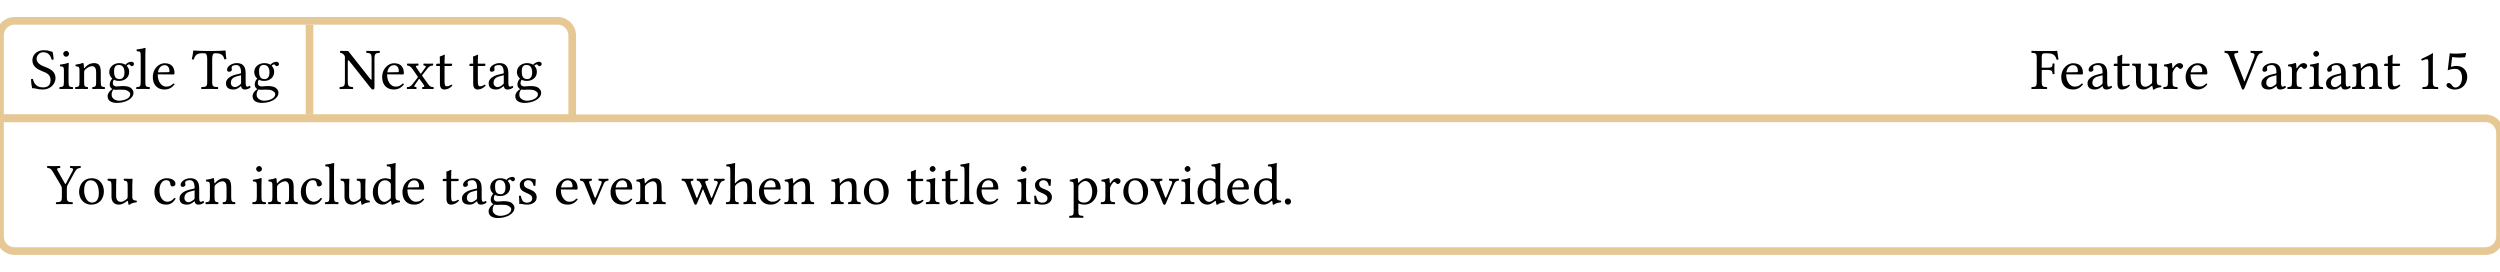 <svg class="typst-doc" height="73.995pt" style="overflow: visible;" viewBox="0 0 680.315 73.995" width="680.315pt" xmlns:h5="http://www.w3.org/1999/xhtml" xmlns:xlink="http://www.w3.org/1999/xlink" xmlns="http://www.w3.org/2000/svg">
    <g>
        <g transform="translate(0 5.669)">
            <g class="typst-group">
                <g>
                    <g transform="translate(0 0)">
                        <g class="typst-group">
                            <g>
                                <g transform="translate(0 0)">
                                    <g class="typst-group">
                                        <g>
                                            <g transform="translate(-0 -0)">
                                                <path class="typst-shape" d="M 3.96 1.04 L 3.96 -1.04 L 151.752 -1.04 C 154.513 -1.04 156.752 1.199 156.752 3.96 L 156.752 27.568 L -1.04 27.568 L -1.04 3.96 C -1.04 1.199 1.199 -1.04 3.96 -1.04 L 3.96 1.04 C 2.347 1.04 1.04 2.347 1.04 3.96 L 1.04 25.488 L 154.672 25.488 L 154.672 3.96 C 154.672 2.347 153.365 1.04 151.752 1.04 Z " fill="#e5c894" fill-rule="nonzero"></path>
                                            </g>
                                            <g transform="translate(0 0)">
                                                <g class="typst-group" clip-path="url(#c8D067F0C18DD7F8D842FD82FBE797EA3)">
                                                    <g>
                                                        <g transform="translate(84.224 -1.04)">
                                                            <path class="typst-shape" d="M 0 0 L 0 28.608 " fill="none" stroke="#e5c894" stroke-linecap="butt" stroke-linejoin="miter" stroke-miterlimit="4" stroke-width="2.08"></path>
                                                        </g>
                                                        <g transform="translate(8 18.528)">
                                                            <g class="typst-text" transform="scale(1, -1)">
                                                                <use fill="#000000" fill-rule="nonzero" x="0" xlink:href="#gBFA3DCA399C76A1821DBA2C07B577C01"></use>
                                                                <use fill="#000000" fill-rule="nonzero" x="7.76" xlink:href="#g8DA6BF8D5380F569207E60CADC0E9BAE"></use>
                                                                <use fill="#000000" fill-rule="nonzero" x="12.096" xlink:href="#gF1731FE4208E6DAA807F9C717BFC6547"></use>
                                                                <use fill="#000000" fill-rule="nonzero" x="20.768" xlink:href="#g76124B00692F1A543E3C7C3C59DD9B22"></use>
                                                                <use fill="#000000" fill-rule="nonzero" x="28.768" xlink:href="#gF9DAB4CF898D9BF28E6AABA84B32F9C5"></use>
                                                                <use fill="#000000" fill-rule="nonzero" x="32.992" xlink:href="#g5F57C9D2838EC13BB1667D451375251B"></use>
                                                                <use fill="#000000" fill-rule="nonzero" x="44.144" xlink:href="#g37A67C4F474B0546FF227AC7FBD38413"></use>
                                                                <use fill="#000000" fill-rule="nonzero" x="52.912" xlink:href="#g37395776C576352B9F4BB25DF2AAC7DE"></use>
                                                                <use fill="#000000" fill-rule="nonzero" x="60.224" xlink:href="#g76124B00692F1A543E3C7C3C59DD9B22"></use>
                                                            </g>
                                                        </g>
                                                        <g transform="translate(92.224 18.528)">
                                                            <g class="typst-text" transform="scale(1, -1)">
                                                                <use fill="#000000" fill-rule="nonzero" x="0" xlink:href="#g7D68D648E2B81185CA46B3104CD8FF8D"></use>
                                                                <use fill="#000000" fill-rule="nonzero" x="11.184" xlink:href="#g5F57C9D2838EC13BB1667D451375251B"></use>
                                                                <use fill="#000000" fill-rule="nonzero" x="18.224" xlink:href="#g6A99D8470763E9768F6ABDC8CFA95DA8"></use>
                                                                <use fill="#000000" fill-rule="nonzero" x="26.064" xlink:href="#gF0D6D08DBEB6CA3CAD6B56A1BCD8FAE8"></use>
                                                                <use fill="#000000" fill-rule="nonzero" x="35.12" xlink:href="#gF0D6D08DBEB6CA3CAD6B56A1BCD8FAE8"></use>
                                                                <use fill="#000000" fill-rule="nonzero" x="40.176" xlink:href="#g37395776C576352B9F4BB25DF2AAC7DE"></use>
                                                                <use fill="#000000" fill-rule="nonzero" x="47.488" xlink:href="#g76124B00692F1A543E3C7C3C59DD9B22"></use>
                                                            </g>
                                                        </g>
                                                    </g>
                                                </g>
                                            </g>
                                            <g transform="translate(544.571 0)">
                                                <g class="typst-group">
                                                    <g>
                                                        <g transform="translate(8 18.528)">
                                                            <g class="typst-text" transform="scale(1, -1)">
                                                                <use fill="#000000" fill-rule="nonzero" x="0" xlink:href="#g19CA7C0A846BFAF0360C0239F2CD995E"></use>
                                                                <use fill="#000000" fill-rule="nonzero" x="7.76" xlink:href="#g5F57C9D2838EC13BB1667D451375251B"></use>
                                                                <use fill="#000000" fill-rule="nonzero" x="14.912" xlink:href="#g37395776C576352B9F4BB25DF2AAC7DE"></use>
                                                                <use fill="#000000" fill-rule="nonzero" x="22.224" xlink:href="#gF0D6D08DBEB6CA3CAD6B56A1BCD8FAE8"></use>
                                                                <use fill="#000000" fill-rule="nonzero" x="27.28" xlink:href="#g459C6B4CBAED08542BDC6C950D6FA111"></use>
                                                                <use fill="#000000" fill-rule="nonzero" x="35.776" xlink:href="#g7E92F3641FFEE66EFDCAAA379E3921D0"></use>
                                                                <use fill="#000000" fill-rule="nonzero" x="41.6" xlink:href="#g5F57C9D2838EC13BB1667D451375251B"></use>
                                                                <use fill="#000000" fill-rule="nonzero" x="52.752" xlink:href="#g69DFDF72FFBC1494EF8E125FE44607BA"></use>
                                                                <use fill="#000000" fill-rule="nonzero" x="62.224" xlink:href="#g37395776C576352B9F4BB25DF2AAC7DE"></use>
                                                                <use fill="#000000" fill-rule="nonzero" x="69.536" xlink:href="#g7E92F3641FFEE66EFDCAAA379E3921D0"></use>
                                                                <use fill="#000000" fill-rule="nonzero" x="75.488" xlink:href="#g8DA6BF8D5380F569207E60CADC0E9BAE"></use>
                                                                <use fill="#000000" fill-rule="nonzero" x="79.824" xlink:href="#g37395776C576352B9F4BB25DF2AAC7DE"></use>
                                                                <use fill="#000000" fill-rule="nonzero" x="87.136" xlink:href="#gF1731FE4208E6DAA807F9C717BFC6547"></use>
                                                                <use fill="#000000" fill-rule="nonzero" x="95.808" xlink:href="#gF0D6D08DBEB6CA3CAD6B56A1BCD8FAE8"></use>
                                                            </g>
                                                        </g>
                                                        <g transform="translate(112.864 18.528)">
                                                            <g class="typst-text" transform="scale(1, -1)">
                                                                <use fill="#000000" fill-rule="nonzero" x="0" xlink:href="#gEEBA3426B837D8F79FB14C93D5868521"></use>
                                                                <use fill="#000000" fill-rule="nonzero" x="7.44" xlink:href="#gE33BA2BB9150246F41452B6B284585C5"></use>
                                                            </g>
                                                        </g>
                                                    </g>
                                                </g>
                                            </g>
                                            <g transform="translate(0 26.528)">
                                                <g class="typst-group">
                                                    <g>
                                                        <g transform="translate(-0 -0)">
                                                            <path class="typst-shape" d="M 1.04 1.04 L -1.04 -1.04 L 676.355 -1.04 C 679.116 -1.04 681.355 1.199 681.355 3.96 L 681.355 32.168 C 681.355 34.929 679.116 37.168 676.355 37.168 L 3.96 37.168 C 1.199 37.168 -1.04 34.929 -1.04 32.168 L -1.04 -1.04 L -1.04 -1.04 L 1.04 1.04 L 1.04 32.168 C 1.04 33.781 2.347 35.088 3.96 35.088 L 676.355 35.088 C 677.968 35.088 679.275 33.781 679.275 32.168 L 679.275 3.96 C 679.275 2.347 677.968 1.04 676.355 1.04 Z " fill="#e5c894" fill-rule="nonzero"></path>
                                                        </g>
                                                        <g transform="translate(12.8 23.328)">
                                                            <g class="typst-text" transform="scale(1, -1)">
                                                                <use fill="#000000" fill-rule="nonzero" x="0" xlink:href="#g42643C94FFDB22AE78465F4257C290F"></use>
                                                                <use fill="#000000" fill-rule="nonzero" x="8.064" xlink:href="#gC63C44EC92272FC0E86AD369E0E6288"></use>
                                                                <use fill="#000000" fill-rule="nonzero" x="16.128" xlink:href="#g459C6B4CBAED08542BDC6C950D6FA111"></use>
                                                                <use fill="#000000" fill-rule="nonzero" x="28.624" xlink:href="#gC8A8F5A1F885B73C4D5D3255AD02235E"></use>
                                                                <use fill="#000000" fill-rule="nonzero" x="35.472" xlink:href="#g37395776C576352B9F4BB25DF2AAC7DE"></use>
                                                                <use fill="#000000" fill-rule="nonzero" x="42.784" xlink:href="#gF1731FE4208E6DAA807F9C717BFC6547"></use>
                                                                <use fill="#000000" fill-rule="nonzero" x="55.456" xlink:href="#g8DA6BF8D5380F569207E60CADC0E9BAE"></use>
                                                                <use fill="#000000" fill-rule="nonzero" x="59.792" xlink:href="#gF1731FE4208E6DAA807F9C717BFC6547"></use>
                                                                <use fill="#000000" fill-rule="nonzero" x="68.464" xlink:href="#gC8A8F5A1F885B73C4D5D3255AD02235E"></use>
                                                                <use fill="#000000" fill-rule="nonzero" x="75.312" xlink:href="#gF9DAB4CF898D9BF28E6AABA84B32F9C5"></use>
                                                                <use fill="#000000" fill-rule="nonzero" x="79.536" xlink:href="#g459C6B4CBAED08542BDC6C950D6FA111"></use>
                                                                <use fill="#000000" fill-rule="nonzero" x="88.032" xlink:href="#gB40DFF13CA16078B5A4664E1AAC88547"></use>
                                                                <use fill="#000000" fill-rule="nonzero" x="96.128" xlink:href="#g5F57C9D2838EC13BB1667D451375251B"></use>
                                                                <use fill="#000000" fill-rule="nonzero" x="107.28" xlink:href="#gF0D6D08DBEB6CA3CAD6B56A1BCD8FAE8"></use>
                                                                <use fill="#000000" fill-rule="nonzero" x="112.336" xlink:href="#g37395776C576352B9F4BB25DF2AAC7DE"></use>
                                                                <use fill="#000000" fill-rule="nonzero" x="119.648" xlink:href="#g76124B00692F1A543E3C7C3C59DD9B22"></use>
                                                                <use fill="#000000" fill-rule="nonzero" x="127.648" xlink:href="#g66AE7D47FB83BACA7E157122779A180D"></use>
                                                                <use fill="#000000" fill-rule="nonzero" x="137.888" xlink:href="#g5F57C9D2838EC13BB1667D451375251B"></use>
                                                                <use fill="#000000" fill-rule="nonzero" x="144.928" xlink:href="#g665FF6EF408168A243016331102F776A"></use>
                                                                <use fill="#000000" fill-rule="nonzero" x="152.752" xlink:href="#g5F57C9D2838EC13BB1667D451375251B"></use>
                                                                <use fill="#000000" fill-rule="nonzero" x="159.904" xlink:href="#gF1731FE4208E6DAA807F9C717BFC6547"></use>
                                                                <use fill="#000000" fill-rule="nonzero" x="172.576" xlink:href="#gB2FAF8336A0F1462253F5E7DA02F3055"></use>
                                                                <use fill="#000000" fill-rule="nonzero" x="184.528" xlink:href="#g5B1EE9D91446DA0F187BF1EED1855988"></use>
                                                                <use fill="#000000" fill-rule="nonzero" x="193.136" xlink:href="#g5F57C9D2838EC13BB1667D451375251B"></use>
                                                                <use fill="#000000" fill-rule="nonzero" x="200.288" xlink:href="#gF1731FE4208E6DAA807F9C717BFC6547"></use>
                                                                <use fill="#000000" fill-rule="nonzero" x="212.96" xlink:href="#gF1731FE4208E6DAA807F9C717BFC6547"></use>
                                                                <use fill="#000000" fill-rule="nonzero" x="221.632" xlink:href="#gC63C44EC92272FC0E86AD369E0E6288"></use>
                                                                <use fill="#000000" fill-rule="nonzero" x="233.696" xlink:href="#gF0D6D08DBEB6CA3CAD6B56A1BCD8FAE8"></use>
                                                                <use fill="#000000" fill-rule="nonzero" x="238.752" xlink:href="#g8DA6BF8D5380F569207E60CADC0E9BAE"></use>
                                                                <use fill="#000000" fill-rule="nonzero" x="243.088" xlink:href="#gF0D6D08DBEB6CA3CAD6B56A1BCD8FAE8"></use>
                                                                <use fill="#000000" fill-rule="nonzero" x="248.144" xlink:href="#gF9DAB4CF898D9BF28E6AABA84B32F9C5"></use>
                                                                <use fill="#000000" fill-rule="nonzero" x="252.368" xlink:href="#g5F57C9D2838EC13BB1667D451375251B"></use>
                                                                <use fill="#000000" fill-rule="nonzero" x="263.52" xlink:href="#g8DA6BF8D5380F569207E60CADC0E9BAE"></use>
                                                                <use fill="#000000" fill-rule="nonzero" x="267.856" xlink:href="#g66AE7D47FB83BACA7E157122779A180D"></use>
                                                                <use fill="#000000" fill-rule="nonzero" x="278.096" xlink:href="#g730F3005093191939779E3779F3B20AA"></use>
                                                                <use fill="#000000" fill-rule="nonzero" x="286.4" xlink:href="#g7E92F3641FFEE66EFDCAAA379E3921D0"></use>
                                                                <use fill="#000000" fill-rule="nonzero" x="292.224" xlink:href="#gC63C44EC92272FC0E86AD369E0E6288"></use>
                                                                <use fill="#000000" fill-rule="nonzero" x="300.176" xlink:href="#g665FF6EF408168A243016331102F776A"></use>
                                                                <use fill="#000000" fill-rule="nonzero" x="308.128" xlink:href="#g8DA6BF8D5380F569207E60CADC0E9BAE"></use>
                                                                <use fill="#000000" fill-rule="nonzero" x="312.464" xlink:href="#gB40DFF13CA16078B5A4664E1AAC88547"></use>
                                                                <use fill="#000000" fill-rule="nonzero" x="320.56" xlink:href="#g5F57C9D2838EC13BB1667D451375251B"></use>
                                                                <use fill="#000000" fill-rule="nonzero" x="327.824" xlink:href="#gB40DFF13CA16078B5A4664E1AAC88547"></use>
                                                                <use fill="#000000" fill-rule="nonzero" x="335.92" xlink:href="#gFD073CFB96DED13FA5F838845E6BFF78"></use>
                                                            </g>
                                                        </g>
                                                    </g>
                                                </g>
                                            </g>
                                        </g>
                                    </g>
                                </g>
                            </g>
                        </g>
                    </g>
                </g>
            </g>
        </g>
    </g>
    <defs id="glyph">
        <symbol id="gBFA3DCA399C76A1821DBA2C07B577C01" overflow="visible">
            <path d="M 6.32 10.096 C 5.392 10.224 5.424 10.528 3.856 10.528 C 2.24 10.528 0.816 9.456 0.816 7.76 C 0.816 6.08 2.208 5.312 3.616 4.768 C 4.576 4.4 5.76 3.952 5.76 2.384 C 5.76 1.088 5.04 0.416 3.76 0.416 C 2.272 0.416 1.312 1.104 0.96 2.688 C 0.752 2.752 0.592 2.72 0.432 2.64 C 0.496 1.408 0.56 0.992 0.752 0.208 C 1.76 0.208 2.208 -0.16 3.632 -0.16 C 4.352 -0.16 5.04 0.016 5.6 0.368 C 6.528 0.944 7.104 1.92 7.104 2.944 C 7.104 4.64 5.824 5.392 4.512 5.888 C 3.552 6.24 1.952 6.848 1.952 8.192 C 1.952 9.088 2.768 9.984 3.712 9.984 C 5.264 9.984 5.76 8.992 6.08 7.936 C 6.256 7.904 6.464 7.92 6.608 8.032 C 6.544 8.8 6.48 9.248 6.32 10.096 Z "></path>
        </symbol>
        <symbol id="g8DA6BF8D5380F569207E60CADC0E9BAE" overflow="visible">
            <path d="M 2.896 1.952 L 2.896 5.136 C 2.896 5.936 2.96 6.96 2.96 6.96 C 2.96 7.024 2.88 7.072 2.752 7.072 C 2.304 6.896 1.664 6.752 0.56 6.608 C 0.528 6.512 0.56 6.256 0.592 6.16 C 1.472 6.08 1.632 5.984 1.632 5.072 L 1.632 1.952 C 1.632 0.624 1.456 0.576 0.48 0.496 C 0.384 0.4 0.384 0.064 0.48 -0.032 C 1.008 -0.016 1.632 0 2.272 0 C 2.912 0 3.52 -0.016 4.048 -0.032 C 4.144 0.064 4.144 0.4 4.048 0.496 C 3.072 0.56 2.896 0.624 2.896 1.952 Z M 1.44 9.584 C 1.44 9.168 1.824 8.752 2.208 8.752 C 2.656 8.752 3.04 9.184 3.04 9.52 C 3.04 9.904 2.704 10.352 2.272 10.352 C 1.888 10.352 1.44 9.968 1.44 9.584 Z "></path>
        </symbol>
        <symbol id="gF1731FE4208E6DAA807F9C717BFC6547" overflow="visible">
            <path d="M 2.944 5.728 C 2.848 5.616 2.752 5.584 2.752 5.728 C 2.736 6.16 2.704 6.784 2.624 6.944 C 2.592 7.024 2.56 7.072 2.432 7.072 C 1.984 6.896 1.568 6.752 0.464 6.608 C 0.432 6.512 0.464 6.256 0.496 6.16 C 1.36 6.08 1.536 6 1.536 5.072 L 1.536 1.952 C 1.536 0.64 1.376 0.576 0.416 0.496 C 0.32 0.4 0.32 0.064 0.416 -0.032 C 0.896 -0.016 1.536 0 2.176 0 C 2.816 0 3.296 -0.016 3.776 -0.032 C 3.872 0.064 3.872 0.4 3.776 0.496 C 2.96 0.576 2.8 0.64 2.8 1.952 L 2.8 4.576 C 2.8 4.912 2.944 5.104 3.072 5.248 C 3.68 5.84 4.4 6.192 5.024 6.192 C 5.344 6.192 5.68 5.984 5.872 5.616 C 6.032 5.296 6.064 4.864 6.064 4.384 L 6.064 1.952 C 6.064 0.64 5.904 0.576 5.072 0.496 C 4.992 0.4 4.992 0.064 5.072 -0.032 C 5.552 -0.016 6.064 0 6.704 0 C 7.344 0 7.92 -0.016 8.4 -0.032 C 8.48 0.064 8.48 0.4 8.4 0.496 C 7.504 0.576 7.328 0.64 7.328 1.952 L 7.328 4.336 C 7.328 5.216 7.264 5.984 6.896 6.48 C 6.624 6.832 6.128 7.024 5.568 7.024 C 4.784 7.024 3.888 6.816 2.944 5.728 Z "></path>
        </symbol>
        <symbol id="g76124B00692F1A543E3C7C3C59DD9B22" overflow="visible">
            <path d="M 7.104 6.192 C 7.408 6.192 7.696 6.48 7.696 6.8 C 7.696 7.136 7.392 7.392 6.96 7.392 C 6.544 7.392 5.776 7.12 5.36 6.576 C 5.168 6.704 4.64 7.024 3.696 7.024 C 2.272 7.024 0.96 6.064 0.96 4.592 C 0.96 3.728 1.344 3.232 1.792 2.8 C 1.344 2.416 1.088 1.728 1.088 1.184 C 1.088 0.608 1.408 0.16 1.824 -0.048 C 0.96 -0.56 0.512 -1.296 0.512 -1.984 C 0.512 -3.376 1.824 -3.808 3.056 -3.808 C 5.216 -3.808 7.552 -2.768 7.552 -1.04 C 7.552 -0.528 7.312 -0.128 6.848 0.256 C 6.224 0.768 5.104 0.784 4.512 0.784 C 4.224 0.784 3.824 0.752 3.44 0.704 C 3.2 0.688 3.04 0.672 2.96 0.672 C 2.496 0.672 1.936 0.896 1.936 1.584 C 1.936 1.904 2.032 2.24 2.224 2.512 C 2.608 2.288 3.056 2.176 3.68 2.176 C 5.088 2.176 6.384 3.056 6.384 4.624 C 6.384 5.376 6.16 5.808 5.696 6.288 C 5.808 6.448 6.128 6.672 6.336 6.672 C 6.448 6.672 6.56 6.624 6.656 6.48 C 6.72 6.352 6.928 6.192 7.104 6.192 Z M 2.112 -0.16 C 2.288 -0.208 2.544 -0.24 2.752 -0.24 C 3.248 -0.24 3.696 -0.192 3.92 -0.192 C 4.72 -0.192 5.392 -0.208 5.856 -0.464 C 6.48 -0.816 6.672 -1.04 6.672 -1.456 C 6.672 -2.608 4.976 -3.216 3.536 -3.216 C 2.96 -3.216 1.616 -2.752 1.616 -1.664 C 1.616 -1.12 1.648 -0.72 2.112 -0.16 Z M 5.104 4.464 C 5.104 2.976 4.352 2.672 3.76 2.672 C 2.416 2.672 2.272 3.808 2.272 4.832 C 2.272 5.952 2.672 6.528 3.552 6.528 C 4.56 6.528 5.104 5.792 5.104 4.464 Z "></path>
        </symbol>
        <symbol id="gF9DAB4CF898D9BF28E6AABA84B32F9C5" overflow="visible">
            <path d="M 1.52 1.952 C 1.52 0.624 1.344 0.544 0.368 0.496 C 0.272 0.4 0.272 0.064 0.368 -0.032 C 0.928 -0.016 1.52 0 2.16 0 C 2.8 0 3.408 -0.016 3.936 -0.032 C 4.032 0.064 4.032 0.4 3.936 0.496 C 2.96 0.544 2.784 0.624 2.784 1.952 L 2.784 9.328 C 2.784 10.368 2.848 11.008 2.848 11.008 C 2.848 11.12 2.784 11.168 2.64 11.168 C 2.24 11.008 1.04 10.784 0.4 10.736 C 0.368 10.608 0.4 10.352 0.496 10.256 C 1.424 10.192 1.52 10.144 1.52 8.944 Z "></path>
        </symbol>
        <symbol id="g5F57C9D2838EC13BB1667D451375251B" overflow="visible">
            <path d="M 6.176 1.488 C 5.584 0.88 5.12 0.624 4.192 0.624 C 3.616 0.624 2.944 0.96 2.448 1.776 C 2.128 2.304 1.936 3.04 1.936 3.968 L 6.192 3.936 C 6.384 3.936 6.496 4.032 6.496 4.208 C 6.496 5.552 6.016 6.992 3.792 6.992 C 2.4 6.992 0.592 5.664 0.592 3.232 C 0.592 2.336 0.816 1.472 1.344 0.864 C 1.888 0.224 2.64 -0.16 3.792 -0.16 C 5.008 -0.16 5.872 0.4 6.512 1.232 C 6.464 1.392 6.368 1.472 6.176 1.488 Z M 1.984 4.512 C 2.288 6.32 3.408 6.464 3.792 6.464 C 4.4 6.464 5.12 6.128 5.12 4.784 C 5.12 4.64 5.056 4.56 4.88 4.56 Z "></path>
        </symbol>
        <symbol id="g37A67C4F474B0546FF227AC7FBD38413" overflow="visible">
            <path d="M 5.6 1.952 L 5.6 8.064 C 5.6 9.088 5.76 9.696 6.336 9.696 L 6.688 9.696 C 7.888 9.696 8.64 9.28 8.912 8.048 C 9.088 8.048 9.312 8.064 9.456 8.128 C 9.344 8.864 9.264 9.68 9.248 10.4 C 9.248 10.416 9.216 10.448 9.2 10.448 C 8.656 10.4 6.88 10.32 5.616 10.32 L 4.24 10.32 C 3.008 10.32 1.12 10.4 0.512 10.448 C 0.48 10.448 0.448 10.416 0.448 10.4 C 0.384 9.68 0.224 8.848 0.048 8.08 C 0.208 8.016 0.4 8 0.592 8 C 0.912 9.28 1.648 9.696 2.704 9.696 L 3.488 9.696 C 4.08 9.696 4.24 9.088 4.24 8.112 L 4.24 1.952 C 4.24 0.624 3.968 0.544 2.688 0.496 C 2.592 0.4 2.592 0.064 2.688 -0.032 C 3.472 -0.016 4.288 0 4.928 0 C 5.536 0 6.352 -0.016 7.152 -0.032 C 7.248 0.064 7.248 0.4 7.152 0.496 C 5.872 0.544 5.6 0.624 5.6 1.952 Z "></path>
        </symbol>
        <symbol id="g37395776C576352B9F4BB25DF2AAC7DE" overflow="visible">
            <path d="M 4.688 0.768 C 4.784 0.272 4.96 -0.16 5.76 -0.16 C 6.368 -0.16 6.944 0.112 7.28 0.432 C 7.248 0.624 7.184 0.768 7.008 0.864 C 6.896 0.768 6.624 0.608 6.416 0.608 C 5.952 0.608 5.936 1.232 5.936 1.968 L 5.936 4.32 C 5.936 6.592 4.688 7.024 3.52 7.024 C 2.208 7.024 0.88 6.16 0.88 5.248 C 0.88 4.864 1.072 4.672 1.44 4.672 C 1.904 4.672 2.192 5.008 2.192 5.216 C 2.192 5.328 2.176 5.44 2.144 5.504 C 2.128 5.552 2.112 5.648 2.112 5.824 C 2.112 6.32 2.784 6.496 3.392 6.496 C 3.936 6.496 4.688 6.224 4.688 4.416 C 4.688 4.304 4.64 4.24 4.592 4.224 L 3.216 3.888 C 1.68 3.504 0.576 2.656 0.576 1.568 C 0.576 0.256 1.472 -0.16 2.592 -0.16 C 3.152 -0.16 3.632 -0.032 4.336 0.512 L 4.656 0.768 Z M 4.688 3.728 L 4.688 1.616 C 4.688 1.408 4.592 1.296 4.464 1.2 C 4.048 0.864 3.504 0.496 3.056 0.496 C 2.256 0.496 1.904 1.136 1.904 1.632 C 1.904 2.352 2.24 3.088 3.424 3.392 Z "></path>
        </symbol>
        <symbol id="g7D68D648E2B81185CA46B3104CD8FF8D" overflow="visible">
            <path d="M 8.896 8.192 L 8.896 2.96 C 8.896 2.656 8.896 2.48 8.784 2.48 C 8.72 2.48 8.48 2.768 8.016 3.36 L 2.528 10.32 L 0.368 10.352 C 0.272 10.256 0.272 9.92 0.368 9.824 C 1.056 9.776 1.536 9.216 1.632 8.8 L 1.632 2.128 C 1.632 0.704 1.36 0.608 0.24 0.496 C 0.144 0.4 0.144 0.064 0.24 -0.032 C 0.928 -0.016 1.648 0 2.032 0 C 2.4 0 3.136 -0.016 3.808 -0.032 C 3.904 0.064 3.904 0.4 3.808 0.496 C 2.688 0.608 2.416 0.672 2.416 2.128 L 2.416 7.024 C 2.416 7.568 2.416 7.808 2.544 7.808 C 2.64 7.808 2.816 7.632 3.088 7.28 L 8.672 0.224 C 8.848 -0.016 9.056 -0.16 9.312 -0.16 C 9.536 -0.16 9.68 0.032 9.68 0.336 L 9.68 8.192 C 9.68 9.616 9.952 9.712 11.072 9.824 C 11.168 9.92 11.168 10.256 11.072 10.352 C 10.416 10.336 9.664 10.32 9.28 10.32 C 8.944 10.32 8.208 10.336 7.504 10.352 C 7.408 10.256 7.408 9.92 7.504 9.824 C 8.624 9.712 8.896 9.648 8.896 8.192 Z "></path>
        </symbol>
        <symbol id="g6A99D8470763E9768F6ABDC8CFA95DA8" overflow="visible">
            <path d="M 2.912 5.728 C 2.544 6.272 2.656 6.288 3.376 6.368 C 3.472 6.464 3.472 6.8 3.376 6.896 C 2.944 6.88 2.24 6.864 1.76 6.864 C 1.28 6.864 0.8 6.88 0.384 6.896 C 0.288 6.8 0.288 6.464 0.384 6.368 C 0.928 6.32 1.376 6.048 1.824 5.392 L 3.216 3.36 C 3.296 3.248 3.296 3.2 3.232 3.12 L 1.888 1.392 C 1.248 0.576 0.896 0.528 0.336 0.496 C 0.24 0.4 0.24 0.064 0.336 -0.032 C 0.656 -0.016 1.008 0 1.488 0 C 1.968 0 2.416 -0.016 2.832 -0.032 C 2.928 0.064 2.928 0.4 2.832 0.496 C 2.256 0.56 2.128 0.624 2.48 1.136 L 3.488 2.592 C 3.616 2.784 3.68 2.768 3.776 2.624 L 4.704 1.344 C 5.264 0.576 5.008 0.544 4.496 0.496 C 4.4 0.4 4.4 0.064 4.496 -0.032 C 4.976 -0.016 5.504 0 6.08 0 C 6.688 0 7.12 -0.016 7.504 -0.032 C 7.6 0.064 7.6 0.4 7.504 0.496 C 6.784 0.544 6.544 0.592 5.904 1.504 L 4.464 3.536 C 4.4 3.632 4.384 3.68 4.464 3.776 L 5.808 5.488 C 6.4 6.24 6.784 6.32 7.36 6.368 C 7.456 6.464 7.456 6.8 7.36 6.896 C 7.04 6.88 6.672 6.864 6.192 6.864 C 5.712 6.864 5.264 6.88 4.848 6.896 C 4.752 6.8 4.752 6.464 4.848 6.368 C 5.44 6.304 5.616 6.256 5.232 5.712 L 4.192 4.256 C 4.08 4.096 4.016 4.112 3.888 4.288 Z "></path>
        </symbol>
        <symbol id="gF0D6D08DBEB6CA3CAD6B56A1BCD8FAE8" overflow="visible">
            <path d="M 0.688 6.864 C 0.464 6.864 0.4 6.672 0.4 6.544 L 0.4 6.336 C 0.4 6.256 0.416 6.24 0.48 6.24 L 1.424 6.24 L 1.424 1.424 C 1.424 0.288 1.92 -0.16 2.656 -0.16 C 3.392 -0.16 4.192 0.192 4.816 0.896 C 4.784 1.056 4.688 1.152 4.528 1.168 C 4.112 0.848 3.632 0.72 3.216 0.72 C 2.784 0.72 2.688 1.2 2.688 2.192 L 2.688 6.24 L 4.352 6.24 C 4.512 6.24 4.736 6.304 4.736 6.448 L 4.736 6.768 C 4.736 6.832 4.688 6.864 4.608 6.864 L 2.688 6.864 L 2.688 7.488 C 2.688 8.528 2.752 9.168 2.752 9.168 C 2.752 9.264 2.704 9.312 2.624 9.312 C 2.56 9.312 2.416 9.248 2.272 9.168 C 2.096 9.072 1.936 8.992 1.728 8.944 C 1.536 8.88 1.376 8.832 1.376 8.72 C 1.376 8.528 1.424 8.64 1.424 6.864 Z "></path>
        </symbol>
        <symbol id="g19CA7C0A846BFAF0360C0239F2CD995E" overflow="visible">
            <path d="M 4.528 5.168 C 5.888 5.168 5.936 4.8 5.984 4.08 C 6.08 3.984 6.416 3.984 6.512 4.08 C 6.496 4.48 6.48 4.944 6.48 5.488 C 6.48 6.032 6.496 6.448 6.512 6.864 C 6.416 6.96 6.08 6.96 5.984 6.864 C 5.936 5.984 5.888 5.776 4.528 5.776 L 3.04 5.776 L 3.04 8.656 C 3.04 9.52 3.232 9.68 3.936 9.68 L 4.656 9.68 C 6.352 9.68 6.752 9.04 7.104 7.936 C 7.296 7.936 7.472 7.968 7.6 8.016 C 7.52 8.672 7.28 10.208 7.248 10.336 C 7.248 10.368 7.232 10.384 7.184 10.384 C 6.912 10.336 6.832 10.32 6.432 10.32 L 2.352 10.32 C 1.84 10.32 0.928 10.336 0.288 10.352 C 0.192 10.256 0.192 9.92 0.288 9.824 C 1.408 9.776 1.68 9.696 1.68 8.368 L 1.68 1.952 C 1.68 0.624 1.408 0.544 0.288 0.496 C 0.192 0.4 0.192 0.064 0.288 -0.032 C 0.848 -0.016 1.648 0 2.368 0 C 3.088 0 3.872 -0.016 4.432 -0.032 C 4.528 0.064 4.528 0.4 4.432 0.496 C 3.312 0.544 3.04 0.624 3.04 1.952 L 3.04 5.168 Z "></path>
        </symbol>
        <symbol id="g459C6B4CBAED08542BDC6C950D6FA111" overflow="visible">
            <path d="M 3.472 -0.16 C 4.096 -0.16 4.848 0.16 5.632 0.8 C 5.712 0.864 5.856 0.896 5.872 0.784 C 5.92 0.384 6.048 -0.16 6.048 -0.16 C 6.176 -0.208 6.256 -0.192 6.352 -0.16 C 6.704 0.128 7.264 0.368 8.24 0.48 C 8.336 0.576 8.336 0.816 8.24 0.912 C 7.216 0.992 7.072 1.296 7.072 2.08 L 7.072 5.152 C 7.072 5.632 7.136 6.8 7.136 6.8 C 7.136 6.848 7.088 6.896 7.008 6.896 C 6.928 6.88 6.688 6.864 6.448 6.864 C 5.936 6.864 5.36 6.88 4.816 6.896 C 4.72 6.8 4.72 6.464 4.816 6.368 C 5.6 6.32 5.808 6.128 5.808 5.072 L 5.808 1.984 C 5.808 1.68 5.776 1.552 5.552 1.36 C 4.96 0.848 4.352 0.592 3.952 0.592 C 3.472 0.592 2.672 0.816 2.672 2.24 L 2.672 5.152 C 2.672 5.632 2.736 6.8 2.736 6.8 C 2.736 6.848 2.688 6.896 2.608 6.896 C 2.528 6.88 2.288 6.864 2.048 6.864 C 1.536 6.864 0.96 6.88 0.416 6.896 C 0.32 6.8 0.32 6.464 0.416 6.368 C 1.184 6.304 1.408 6.128 1.408 5.088 L 1.408 2.016 C 1.408 0.912 1.888 -0.16 3.472 -0.16 Z "></path>
        </symbol>
        <symbol id="g7E92F3641FFEE66EFDCAAA379E3921D0" overflow="visible">
            <path d="M 2.816 5.728 C 2.784 6.368 2.768 6.784 2.688 6.944 C 2.656 7.024 2.624 7.072 2.496 7.072 C 2.048 6.896 1.632 6.752 0.528 6.608 C 0.496 6.512 0.528 6.256 0.56 6.16 C 1.424 6.08 1.6 6 1.6 5.072 L 1.6 1.952 C 1.6 0.624 1.408 0.56 0.416 0.496 C 0.32 0.4 0.32 0.064 0.416 -0.032 C 0.976 -0.016 1.6 0 2.24 0 C 2.88 0 3.616 -0.016 4.176 -0.032 C 4.272 0.064 4.272 0.4 4.176 0.496 C 3.056 0.576 2.864 0.624 2.864 1.952 L 2.864 4.176 C 2.864 4.592 3.056 4.96 3.248 5.248 C 3.424 5.504 3.792 6.032 3.984 6.032 C 4.128 6.032 4.272 6 4.4 5.824 C 4.512 5.664 4.704 5.456 4.976 5.456 C 5.36 5.456 5.728 5.856 5.728 6.256 C 5.728 6.56 5.44 7.024 4.768 7.024 C 4.016 7.024 3.36 6.32 2.992 5.696 C 2.896 5.52 2.816 5.648 2.816 5.728 Z "></path>
        </symbol>
        <symbol id="g69DFDF72FFBC1494EF8E125FE44607BA" overflow="visible">
            <path d="M 7.168 9.824 C 8.352 9.744 8.352 9.312 8.016 8.448 L 5.488 2.032 L 5.424 2.032 L 2.864 8.544 C 2.496 9.504 2.592 9.712 3.68 9.824 C 3.776 9.92 3.776 10.256 3.68 10.352 C 3.04 10.336 2.32 10.32 1.744 10.32 C 1.168 10.32 0.608 10.336 0.08 10.352 C -0.016 10.256 0 9.92 0.096 9.824 C 0.976 9.744 1.104 9.472 1.536 8.368 L 4.688 0.176 C 4.784 -0.08 4.896 -0.192 5.056 -0.192 C 5.232 -0.192 5.344 -0.048 5.44 0.176 L 8.752 8.336 C 9.056 9.088 9.312 9.712 10.32 9.824 C 10.416 9.92 10.416 10.256 10.32 10.352 C 9.84 10.336 9.28 10.32 8.912 10.32 C 8.544 10.32 7.824 10.336 7.168 10.352 C 7.072 10.256 7.072 9.92 7.168 9.824 Z "></path>
        </symbol>
        <symbol id="gEEBA3426B837D8F79FB14C93D5868521" overflow="visible">
            <path d="M 4.608 1.952 L 4.608 7.504 C 4.608 8.464 4.624 9.44 4.656 9.648 C 4.656 9.728 4.624 9.728 4.56 9.728 C 3.68 9.184 2.832 8.784 1.424 8.128 C 1.456 7.952 1.52 7.792 1.664 7.696 C 2.4 8 2.752 8.096 3.056 8.096 C 3.328 8.096 3.376 7.712 3.376 7.168 L 3.376 1.952 C 3.376 0.624 2.944 0.544 1.824 0.496 C 1.728 0.4 1.728 0.064 1.824 -0.032 C 2.608 -0.016 3.184 0 4.048 0 C 4.816 0 5.2 -0.016 6 -0.032 C 6.096 0.064 6.096 0.4 6 0.496 C 4.88 0.544 4.608 0.624 4.608 1.952 Z "></path>
        </symbol>
        <symbol id="gE33BA2BB9150246F41452B6B284585C5" overflow="visible">
            <path d="M 5.104 3.024 C 5.104 1.504 4.304 0.384 3.344 0.384 C 2.736 0.384 2.528 0.784 2.288 1.104 C 2.08 1.376 1.808 1.616 1.472 1.616 C 1.168 1.616 0.864 1.344 0.864 1.024 C 0.864 0.368 2.224 -0.176 3.136 -0.176 C 5.12 -0.176 6.528 1.296 6.528 3.312 C 6.528 4.864 5.456 6.256 3.664 6.256 C 2.976 6.256 2.384 6.112 2.096 6 L 2.416 8.672 C 3.008 8.608 3.52 8.528 4.288 8.528 C 4.768 8.528 5.312 8.56 5.968 8.624 L 6.224 9.712 L 6.112 9.776 C 5.2 9.68 4.336 9.6 3.488 9.6 C 2.896 9.6 2.32 9.632 1.76 9.68 L 1.216 5.072 C 2.064 5.392 2.672 5.456 3.248 5.456 C 4.288 5.456 5.104 4.768 5.104 3.024 Z "></path>
        </symbol>
        <symbol id="g42643C94FFDB22AE78465F4257C290F" overflow="visible">
            <path d="M 5.392 1.952 L 5.392 4.128 C 5.392 4.608 5.408 4.864 5.68 5.344 L 7.584 8.8 C 8.032 9.616 8.384 9.76 9.104 9.824 C 9.2 9.92 9.2 10.256 9.104 10.352 C 8.656 10.336 8.144 10.32 7.776 10.32 C 7.408 10.32 6.832 10.336 6.32 10.352 C 6.224 10.256 6.224 9.92 6.32 9.824 C 7.024 9.776 7.28 9.616 6.944 8.976 L 5.168 5.632 C 5.04 5.392 4.96 5.408 4.816 5.664 L 2.96 8.944 C 2.576 9.616 2.64 9.776 3.536 9.824 C 3.632 9.92 3.632 10.256 3.536 10.352 C 2.96 10.336 2.352 10.32 1.712 10.32 C 1.088 10.32 0.56 10.336 0.08 10.352 C -0.016 10.256 0 9.92 0.096 9.824 C 0.768 9.776 1.04 9.68 1.6 8.752 L 3.696 5.216 C 3.984 4.752 4.032 4.576 4.032 3.984 L 4.032 1.952 C 4.032 0.624 3.76 0.544 2.48 0.496 C 2.384 0.4 2.384 0.064 2.48 -0.032 C 3.264 -0.016 4.096 0 4.72 0 C 5.344 0 6.144 -0.016 6.944 -0.032 C 7.04 0.064 7.04 0.4 6.944 0.496 C 5.664 0.544 5.392 0.624 5.392 1.952 Z "></path>
        </symbol>
        <symbol id="gC63C44EC92272FC0E86AD369E0E6288" overflow="visible">
            <path d="M 0.656 3.28 C 0.656 1.648 1.744 -0.16 4.016 -0.16 C 5.04 -0.16 5.824 0.208 6.368 0.736 C 7.088 1.44 7.408 2.448 7.408 3.424 C 7.408 5.088 6.496 7.024 4.048 7.024 C 2.992 7.024 2.128 6.592 1.536 5.904 C 0.96 5.216 0.656 4.288 0.656 3.28 Z M 3.808 6.464 C 5.184 6.464 6.032 5.216 6.032 2.912 C 6.032 0.896 4.992 0.4 4.24 0.4 C 2.576 0.4 2.032 2.416 2.032 3.648 C 2.032 5.04 2.368 6.464 3.808 6.464 Z "></path>
        </symbol>
        <symbol id="gC8A8F5A1F885B73C4D5D3255AD02235E" overflow="visible">
            <path d="M 6.368 1.456 C 6.304 1.6 6.176 1.664 6.032 1.68 C 5.488 0.976 4.8 0.624 4.112 0.624 C 2.944 0.624 1.968 1.808 1.968 3.68 C 1.968 5.44 2.736 6.496 3.792 6.496 C 4.736 6.496 4.864 5.936 4.928 5.376 C 4.976 4.944 5.2 4.8 5.536 4.8 C 5.872 4.8 6.32 5.008 6.32 5.504 C 6.32 6.384 5.408 7.024 3.872 7.024 C 2.288 7.024 0.592 5.6 0.592 3.328 C 0.592 1.264 1.744 -0.16 3.76 -0.16 C 4.72 -0.16 5.568 0.144 6.368 1.456 Z "></path>
        </symbol>
        <symbol id="gB40DFF13CA16078B5A4664E1AAC88547" overflow="visible">
            <path d="M 5.344 0.8 C 5.424 0.864 5.568 0.896 5.584 0.784 C 5.632 0.4 5.76 -0.16 5.76 -0.16 C 5.888 -0.208 5.968 -0.192 6.064 -0.16 C 6.416 0.128 6.976 0.368 7.952 0.48 C 8.048 0.576 8.048 0.816 7.952 0.912 C 6.928 0.992 6.784 1.296 6.784 2.08 L 6.784 9.328 C 6.784 10.368 6.848 11.008 6.848 11.008 C 6.848 11.12 6.784 11.168 6.64 11.168 C 6.24 11.008 5.04 10.784 4.4 10.736 C 4.368 10.608 4.4 10.352 4.496 10.256 C 4.544 10.256 4.592 10.256 4.64 10.256 C 5.344 10.208 5.52 10.208 5.52 8.944 L 5.52 6.896 C 5.52 6.784 5.488 6.752 5.376 6.752 C 5.312 6.752 4.656 7.024 4.128 7.024 C 3.072 7.024 2.368 6.672 1.728 6.064 C 1.04 5.376 0.624 4.432 0.624 3.248 C 0.624 1.28 1.616 -0.16 3.344 -0.16 C 3.968 -0.16 4.56 0.16 5.344 0.8 Z M 5.52 1.984 C 5.52 1.68 5.488 1.552 5.264 1.36 C 4.672 0.848 4.16 0.592 3.76 0.592 C 2.896 0.592 2 1.536 2 3.536 C 2 4.688 2.224 5.328 2.464 5.664 C 2.96 6.416 3.632 6.464 3.952 6.464 C 4.528 6.464 4.928 6.256 5.248 5.888 C 5.472 5.632 5.52 5.52 5.52 5.024 Z "></path>
        </symbol>
        <symbol id="g66AE7D47FB83BACA7E157122779A180D" overflow="visible">
            <path d="M 0.768 2.208 C 0.832 1.424 0.88 0.672 0.88 0 C 1.04 0.032 1.2 0.048 1.28 0.048 C 1.392 0.048 1.488 0.048 1.6 0.016 C 2.032 -0.096 2.464 -0.16 3.056 -0.16 C 3.952 -0.16 5.6 0.272 5.6 1.856 C 5.6 2.944 4.816 3.584 3.728 3.984 C 2.768 4.352 2.128 4.592 2.128 5.472 C 2.128 6.128 2.704 6.496 3.248 6.496 C 3.6 6.496 4.528 6.368 4.736 5.008 C 4.832 4.912 5.152 4.928 5.248 5.024 C 5.296 5.6 5.328 6.192 5.344 6.72 C 4.848 6.8 4.08 7.024 3.248 7.024 C 2.064 7.024 0.992 6.256 0.992 5.232 C 0.992 4.064 1.52 3.568 2.752 3.056 C 4.08 2.512 4.384 2.176 4.384 1.488 C 4.384 0.704 3.616 0.368 3.024 0.368 C 2.4 0.368 2.048 0.576 1.888 0.752 C 1.536 1.12 1.36 1.824 1.264 2.224 C 1.168 2.32 0.864 2.304 0.768 2.208 Z "></path>
        </symbol>
        <symbol id="g665FF6EF408168A243016331102F776A" overflow="visible">
            <path d="M 5.2 6.368 C 6.064 6.304 6.16 6.112 5.824 5.296 L 4.528 2.16 C 4.272 1.536 4.192 1.536 3.936 2.208 L 2.784 5.296 C 2.496 6.064 2.432 6.256 3.28 6.368 C 3.376 6.464 3.376 6.8 3.28 6.896 C 2.752 6.88 2.192 6.864 1.664 6.864 C 1.136 6.864 0.656 6.88 0.176 6.896 C 0.08 6.8 0.08 6.464 0.176 6.368 C 1.024 6.272 1.136 6.016 1.456 5.2 L 3.504 0.144 C 3.6 -0.096 3.696 -0.192 3.904 -0.192 C 4.064 -0.192 4.176 -0.096 4.288 0.176 L 6.416 5.184 C 6.72 5.888 6.896 6.288 7.792 6.368 C 7.888 6.464 7.888 6.8 7.792 6.896 C 7.472 6.88 7.088 6.864 6.672 6.864 C 6.144 6.864 5.6 6.88 5.2 6.896 C 5.104 6.8 5.104 6.464 5.2 6.368 Z "></path>
        </symbol>
        <symbol id="gB2FAF8336A0F1462253F5E7DA02F3055" overflow="visible">
            <path d="M 3.248 6.368 C 3.344 6.464 3.344 6.8 3.248 6.896 C 2.768 6.88 2.208 6.864 1.632 6.864 C 1.024 6.864 0.592 6.88 0.176 6.896 C 0.08 6.8 0.08 6.464 0.176 6.368 C 0.928 6.288 1.104 6.128 1.44 5.296 L 3.536 0.128 C 3.632 -0.096 3.76 -0.192 3.92 -0.192 C 4.064 -0.192 4.192 -0.096 4.304 0.16 L 5.92 4.096 L 7.568 0.128 C 7.664 -0.096 7.792 -0.192 7.952 -0.192 C 8.096 -0.192 8.224 -0.096 8.32 0.144 L 10.416 5.216 C 10.672 5.872 10.944 6.32 11.76 6.368 C 11.856 6.464 11.856 6.8 11.76 6.896 C 11.44 6.88 11.088 6.864 10.608 6.864 C 10.128 6.864 9.456 6.88 8.976 6.896 C 8.88 6.8 8.88 6.464 8.976 6.368 C 10.176 6.304 10.016 5.84 9.792 5.28 L 8.448 1.952 C 8.288 1.552 8.224 1.552 8.096 1.888 L 6.72 5.392 C 6.416 6.144 6.448 6.304 7.296 6.368 C 7.392 6.464 7.392 6.8 7.296 6.896 C 6.816 6.88 6.176 6.864 5.696 6.864 C 5.296 6.864 4.768 6.88 4.288 6.896 C 4.192 6.8 4.192 6.464 4.288 6.368 C 5.04 6.304 5.232 5.84 5.52 5.12 L 5.616 4.864 L 4.496 2.032 C 4.288 1.504 4.256 1.488 4.048 2 L 2.768 5.296 C 2.464 6.064 2.48 6.32 3.248 6.368 Z "></path>
        </symbol>
        <symbol id="g5B1EE9D91446DA0F187BF1EED1855988" overflow="visible">
            <path d="M 2.672 4.576 C 2.672 4.912 2.816 5.104 2.944 5.248 C 3.552 5.84 4.368 6.192 4.992 6.192 C 5.312 6.192 5.648 5.984 5.84 5.616 C 6 5.296 6.032 4.864 6.032 4.384 L 6.032 1.952 C 6.032 0.64 5.872 0.576 5.04 0.496 C 4.96 0.4 4.96 0.064 5.04 -0.032 C 5.488 -0.016 6.032 0 6.672 0 C 7.312 0 7.84 -0.016 8.368 -0.032 C 8.448 0.064 8.448 0.4 8.368 0.496 C 7.472 0.576 7.296 0.64 7.296 1.952 L 7.296 4.336 C 7.296 5.216 7.232 6 6.864 6.48 C 6.592 6.832 6.096 7.024 5.536 7.024 C 4.752 7.024 3.792 6.816 2.816 5.728 C 2.816 5.712 2.8 5.712 2.784 5.696 C 2.736 5.632 2.656 5.536 2.656 5.728 L 2.672 9.328 C 2.672 10.368 2.736 11.008 2.736 11.008 C 2.736 11.12 2.672 11.168 2.528 11.168 C 2.128 11.008 0.928 10.784 0.288 10.736 C 0.256 10.608 0.288 10.352 0.384 10.256 C 0.432 10.256 0.48 10.256 0.528 10.256 C 1.232 10.208 1.408 10.208 1.408 8.944 L 1.408 1.952 C 1.408 0.624 1.216 0.56 0.288 0.496 C 0.192 0.4 0.192 0.064 0.288 -0.032 C 0.816 -0.016 1.408 0 2.048 0 C 2.656 0 3.184 -0.016 3.632 -0.032 C 3.728 0.064 3.728 0.4 3.632 0.496 C 2.816 0.56 2.672 0.624 2.672 1.952 Z "></path>
        </symbol>
        <symbol id="g730F3005093191939779E3779F3B20AA" overflow="visible">
            <path d="M 2.496 5.888 C 2.48 6.368 2.448 6.784 2.368 6.944 C 2.336 7.024 2.304 7.072 2.176 7.072 C 1.728 6.896 1.312 6.752 0.208 6.608 C 0.176 6.512 0.208 6.256 0.24 6.16 C 1.104 6.08 1.28 6 1.28 5.072 L 1.28 -1.76 C 1.28 -3.088 1.104 -3.168 0.128 -3.216 C 0.032 -3.312 0.032 -3.648 0.128 -3.744 C 0.688 -3.728 1.28 -3.712 1.92 -3.712 C 2.56 -3.712 3.328 -3.728 3.856 -3.744 C 3.952 -3.648 3.952 -3.312 3.856 -3.216 C 2.72 -3.152 2.544 -3.088 2.544 -1.76 L 2.544 -0.032 C 2.544 0.176 2.608 0.16 2.768 0.096 C 3.168 -0.064 3.648 -0.16 4.16 -0.16 C 5.056 -0.16 5.856 0.112 6.512 0.736 C 7.264 1.472 7.696 2.464 7.696 3.76 C 7.696 5.456 6.496 7.024 4.864 7.024 C 4.128 7.024 3.312 6.544 2.672 5.824 C 2.576 5.728 2.512 5.728 2.496 5.888 Z M 2.8 5.296 C 3.216 5.808 3.952 6.288 4.416 6.288 C 5.44 6.288 6.32 5.136 6.32 3.328 C 6.32 2.016 5.856 0.384 4.064 0.384 C 3.776 0.384 3.216 0.464 2.928 0.72 C 2.608 1.008 2.544 1.104 2.544 1.68 L 2.544 4.592 C 2.544 4.928 2.608 5.072 2.8 5.296 Z "></path>
        </symbol>
        <symbol id="gFD073CFB96DED13FA5F838845E6BFF78" overflow="visible">
            <path d="M 0.912 0.688 C 0.912 0.224 1.296 -0.16 1.76 -0.16 C 2.224 -0.16 2.608 0.224 2.608 0.688 C 2.608 1.152 2.224 1.536 1.76 1.536 C 1.296 1.536 0.912 1.152 0.912 0.688 Z "></path>
        </symbol>
    </defs>
    <defs id="clip-path">
        <clipPath id="c8D067F0C18DD7F8D842FD82FBE797EA3">
            <path d="M 1.04 3.96 C 1.04 2.347 2.347 1.04 3.96 1.04 L 151.752 1.04 C 153.365 1.04 154.672 2.347 154.672 3.96 L 154.672 25.488 L 1.04 25.488 Z "></path>
        </clipPath>
    </defs>
</svg>
